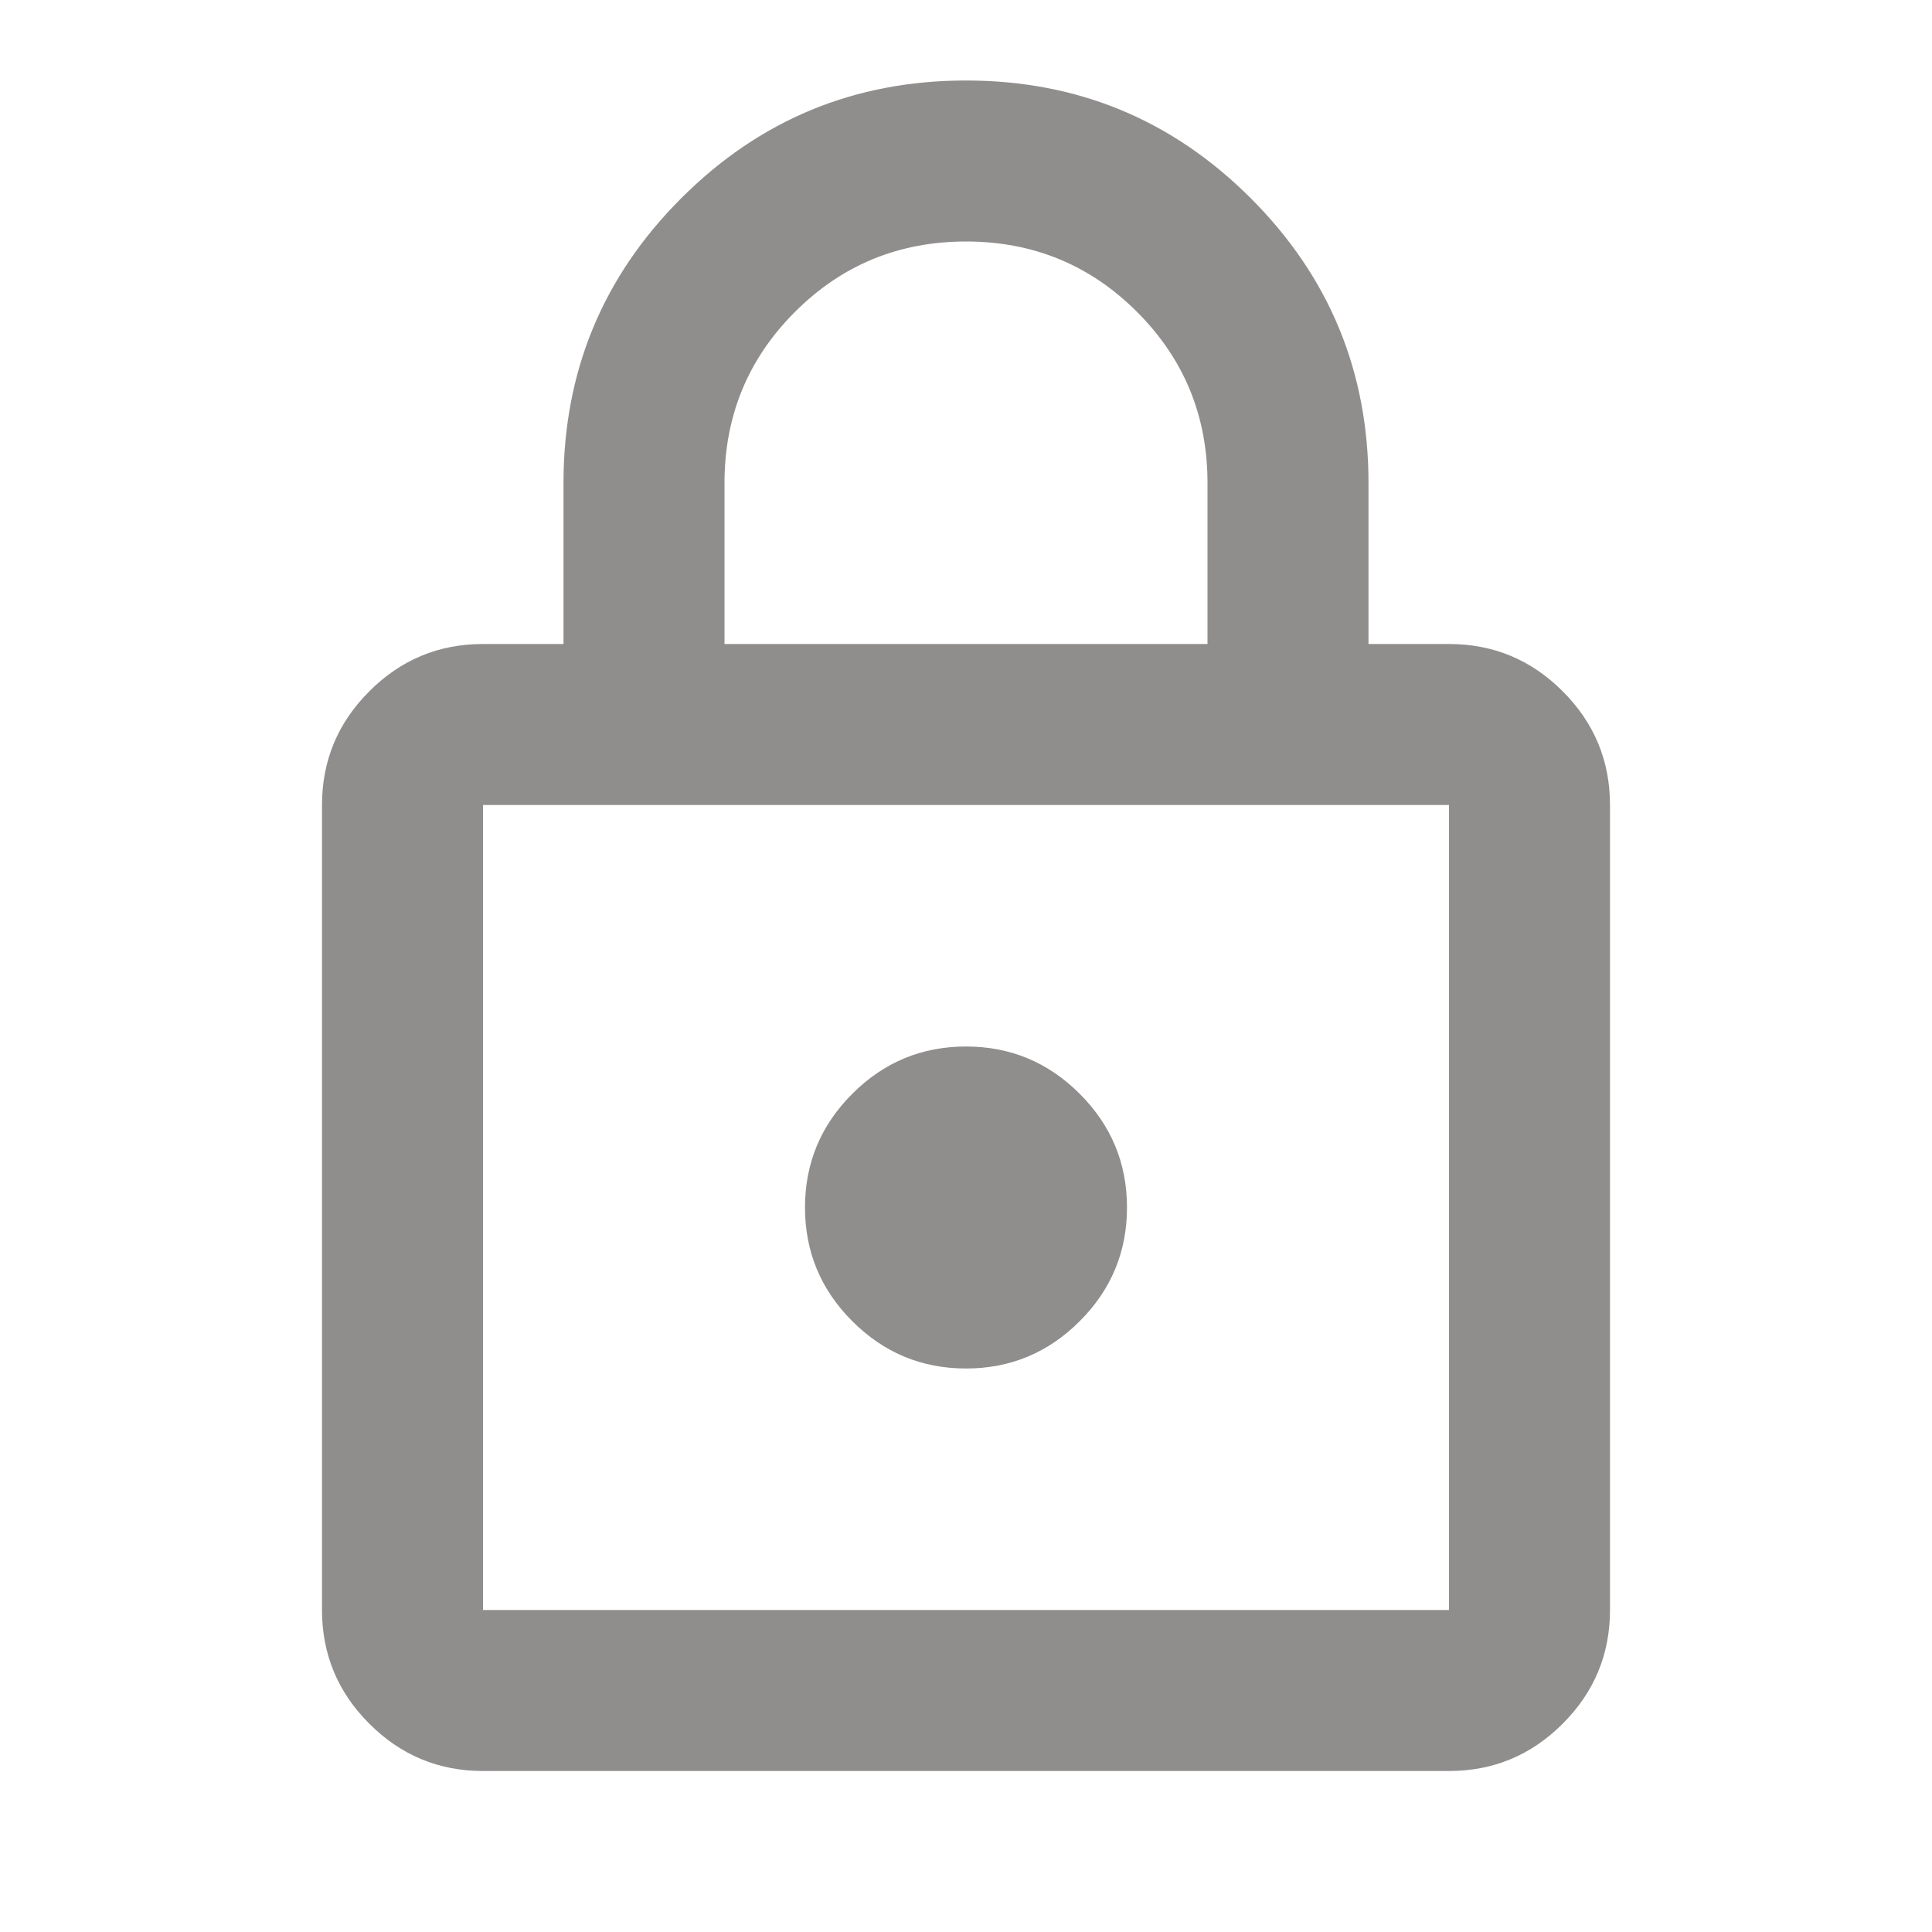 <svg width="33" height="33" viewBox="0 0 33 33" fill="none" xmlns="http://www.w3.org/2000/svg">
<mask id="mask0_6001_14121" style="mask-type:alpha" maskUnits="userSpaceOnUse" x="0" y="0" width="33" height="33">
<rect width="33" height="33" fill="#D9D9D9"/>
</mask>
<g mask="url(#mask0_6001_14121)">
<path d="M8.25 30.25C7.494 30.25 6.846 29.981 6.308 29.442C5.769 28.904 5.5 28.256 5.5 27.5V13.75C5.5 12.994 5.769 12.346 6.308 11.808C6.846 11.269 7.494 11 8.25 11H9.625V8.25C9.625 6.348 10.295 4.727 11.636 3.386C12.977 2.045 14.598 1.375 16.5 1.375C18.402 1.375 20.023 2.045 21.364 3.386C22.705 4.727 23.375 6.348 23.375 8.25V11H24.75C25.506 11 26.154 11.269 26.692 11.808C27.231 12.346 27.5 12.994 27.5 13.75V27.5C27.5 28.256 27.231 28.904 26.692 29.442C26.154 29.981 25.506 30.25 24.75 30.25H8.25ZM8.25 27.5H24.75V13.75H8.25V27.5ZM16.5 23.375C17.256 23.375 17.904 23.106 18.442 22.567C18.981 22.029 19.25 21.381 19.25 20.625C19.25 19.869 18.981 19.221 18.442 18.683C17.904 18.144 17.256 17.875 16.5 17.875C15.744 17.875 15.096 18.144 14.558 18.683C14.019 19.221 13.75 19.869 13.75 20.625C13.75 21.381 14.019 22.029 14.558 22.567C15.096 23.106 15.744 23.375 16.5 23.375ZM12.375 11H20.625V8.25C20.625 7.104 20.224 6.13 19.422 5.328C18.62 4.526 17.646 4.125 16.5 4.125C15.354 4.125 14.38 4.526 13.578 5.328C12.776 6.13 12.375 7.104 12.375 8.25V11Z" fill="#908D8D"/>
</g>
</svg>
